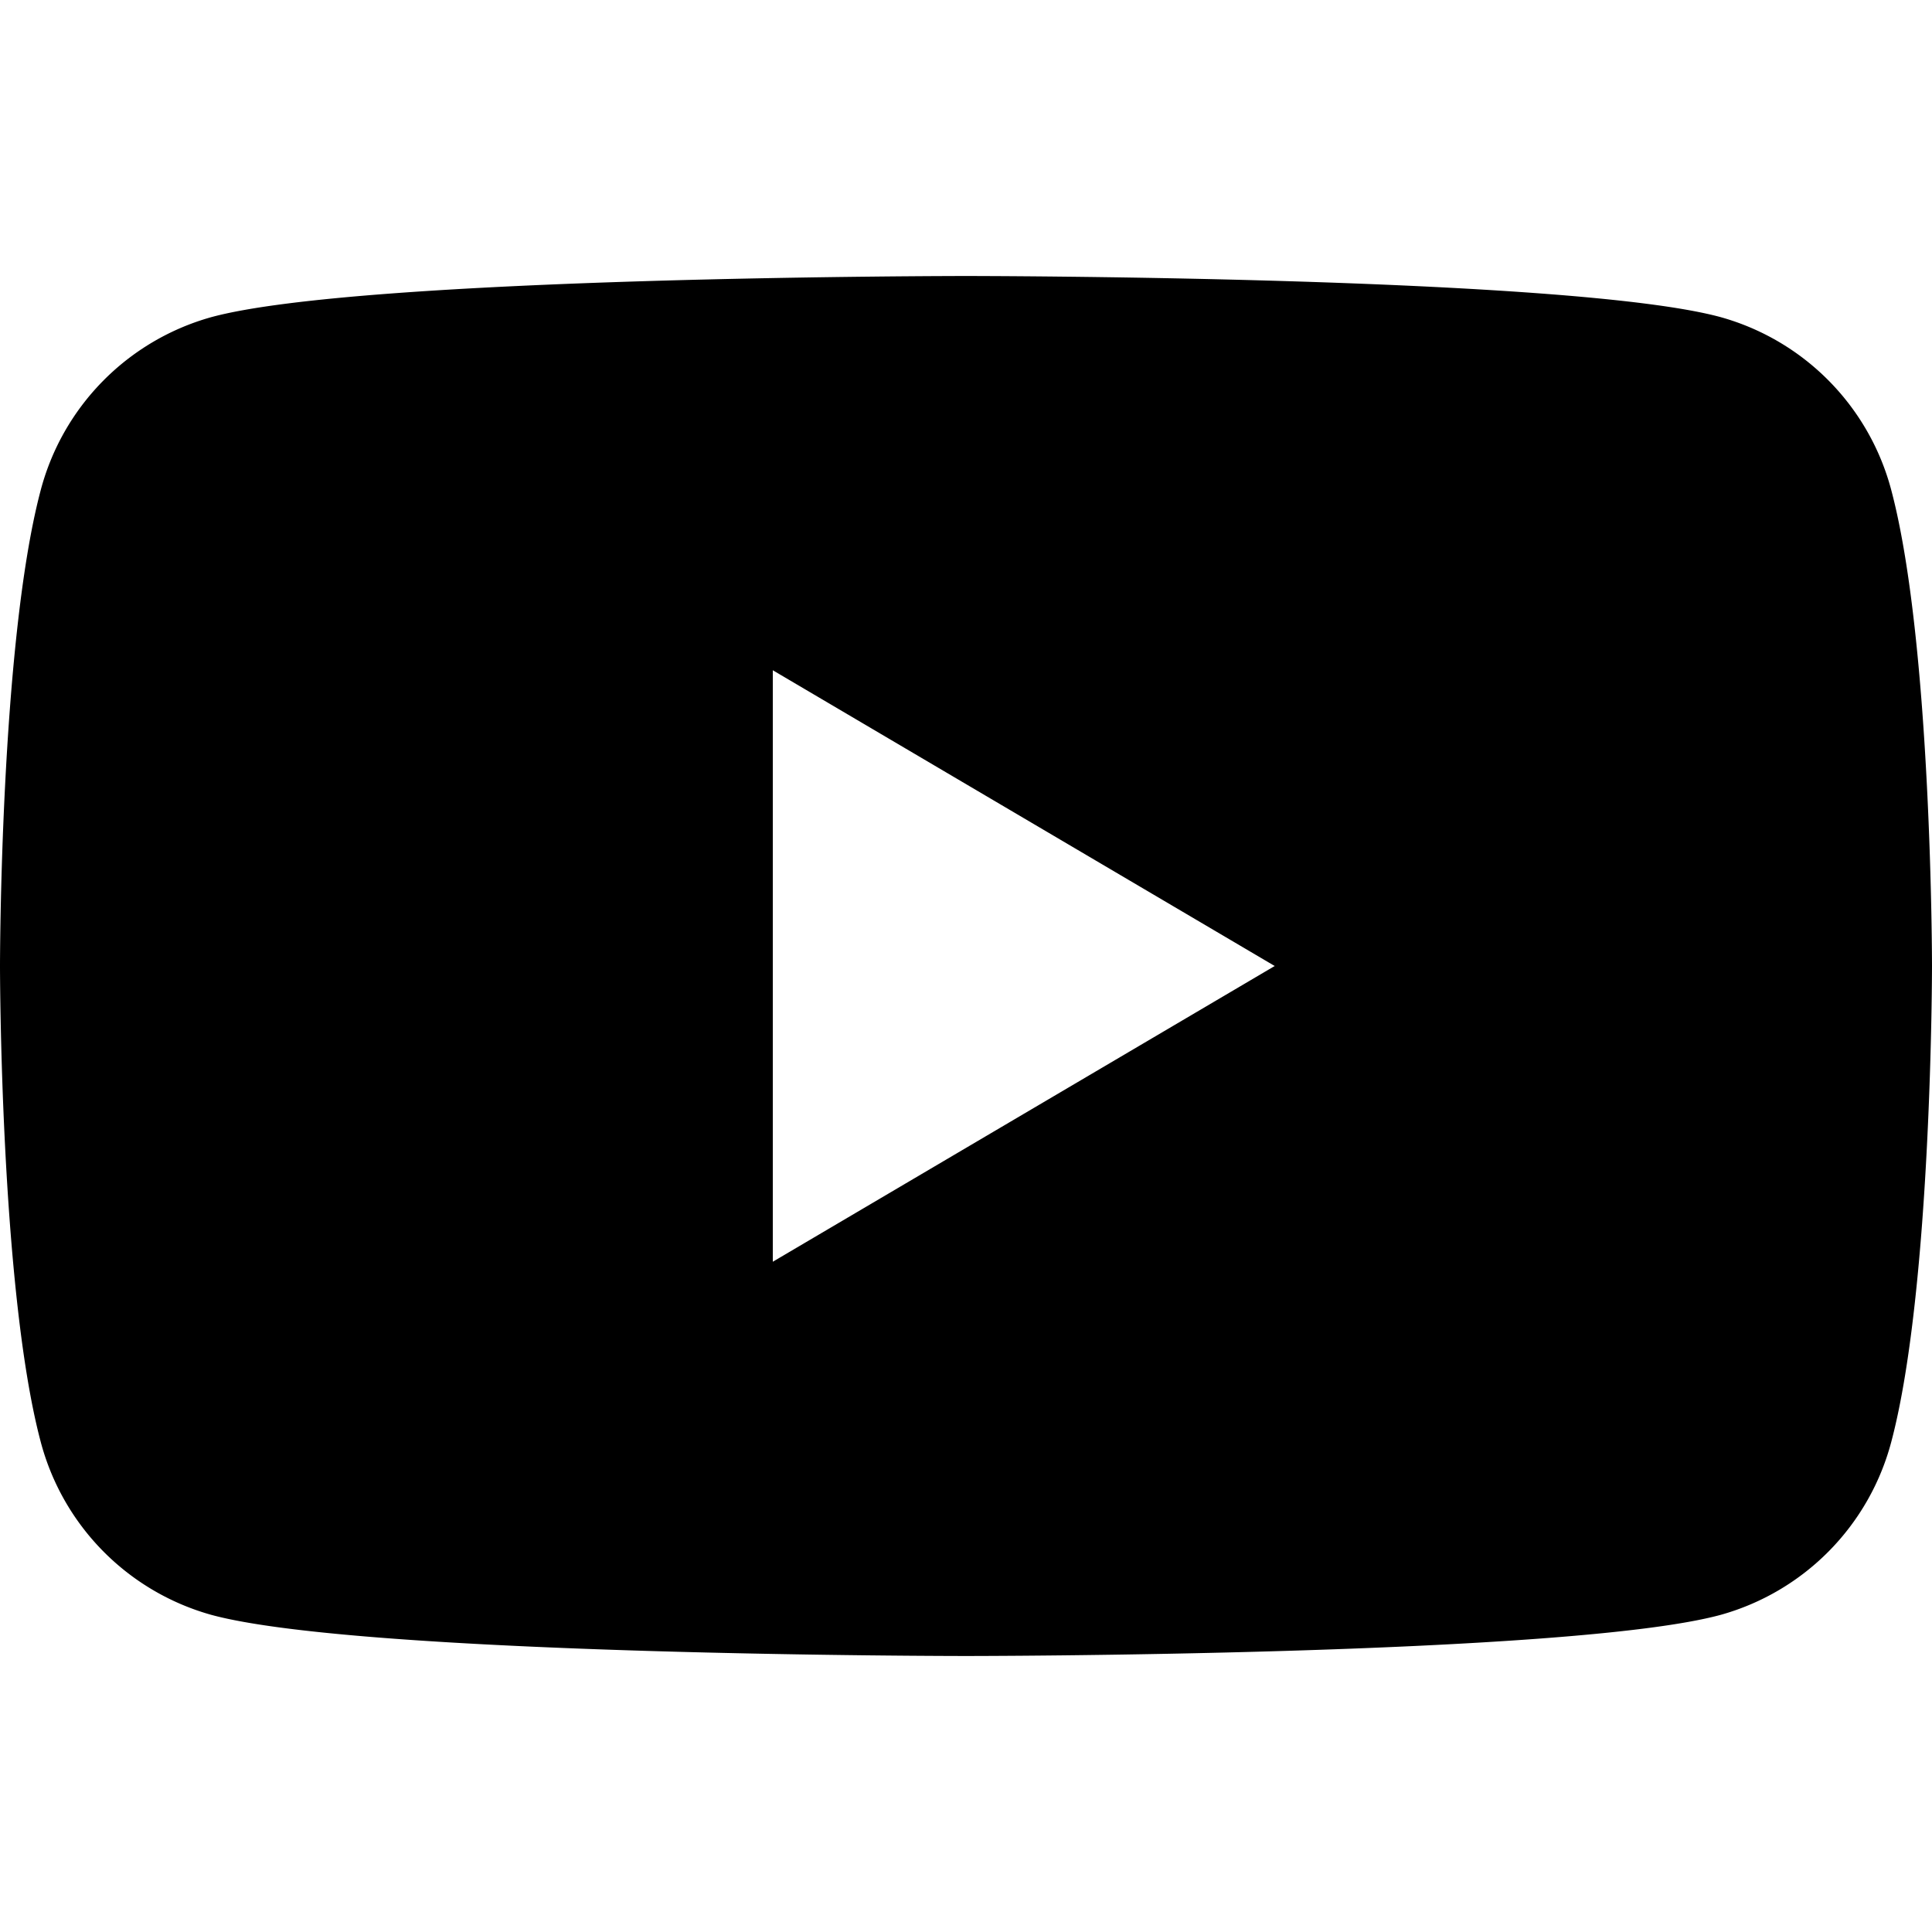 <svg xmlns="http://www.w3.org/2000/svg" viewBox="0 0 28 28">
  <path d="M27.415 7.123a3.543 3.543 0 0 0-2.475-2.526C22.756 4 14 4 14 4s-8.756 0-10.94.597A3.543 3.543 0 0 0 .585 7.123C0 9.351 0 14 0 14s0 4.65.585 6.877a3.543 3.543 0 0 0 2.475 2.526C5.244 24 14 24 14 24s8.756 0 10.94-.597a3.543 3.543 0 0 0 2.475-2.526C28 18.649 28 14 28 14s0-4.649-.585-6.877ZM11.2 18.286V9.714L18.474 14Z"/>
</svg>
